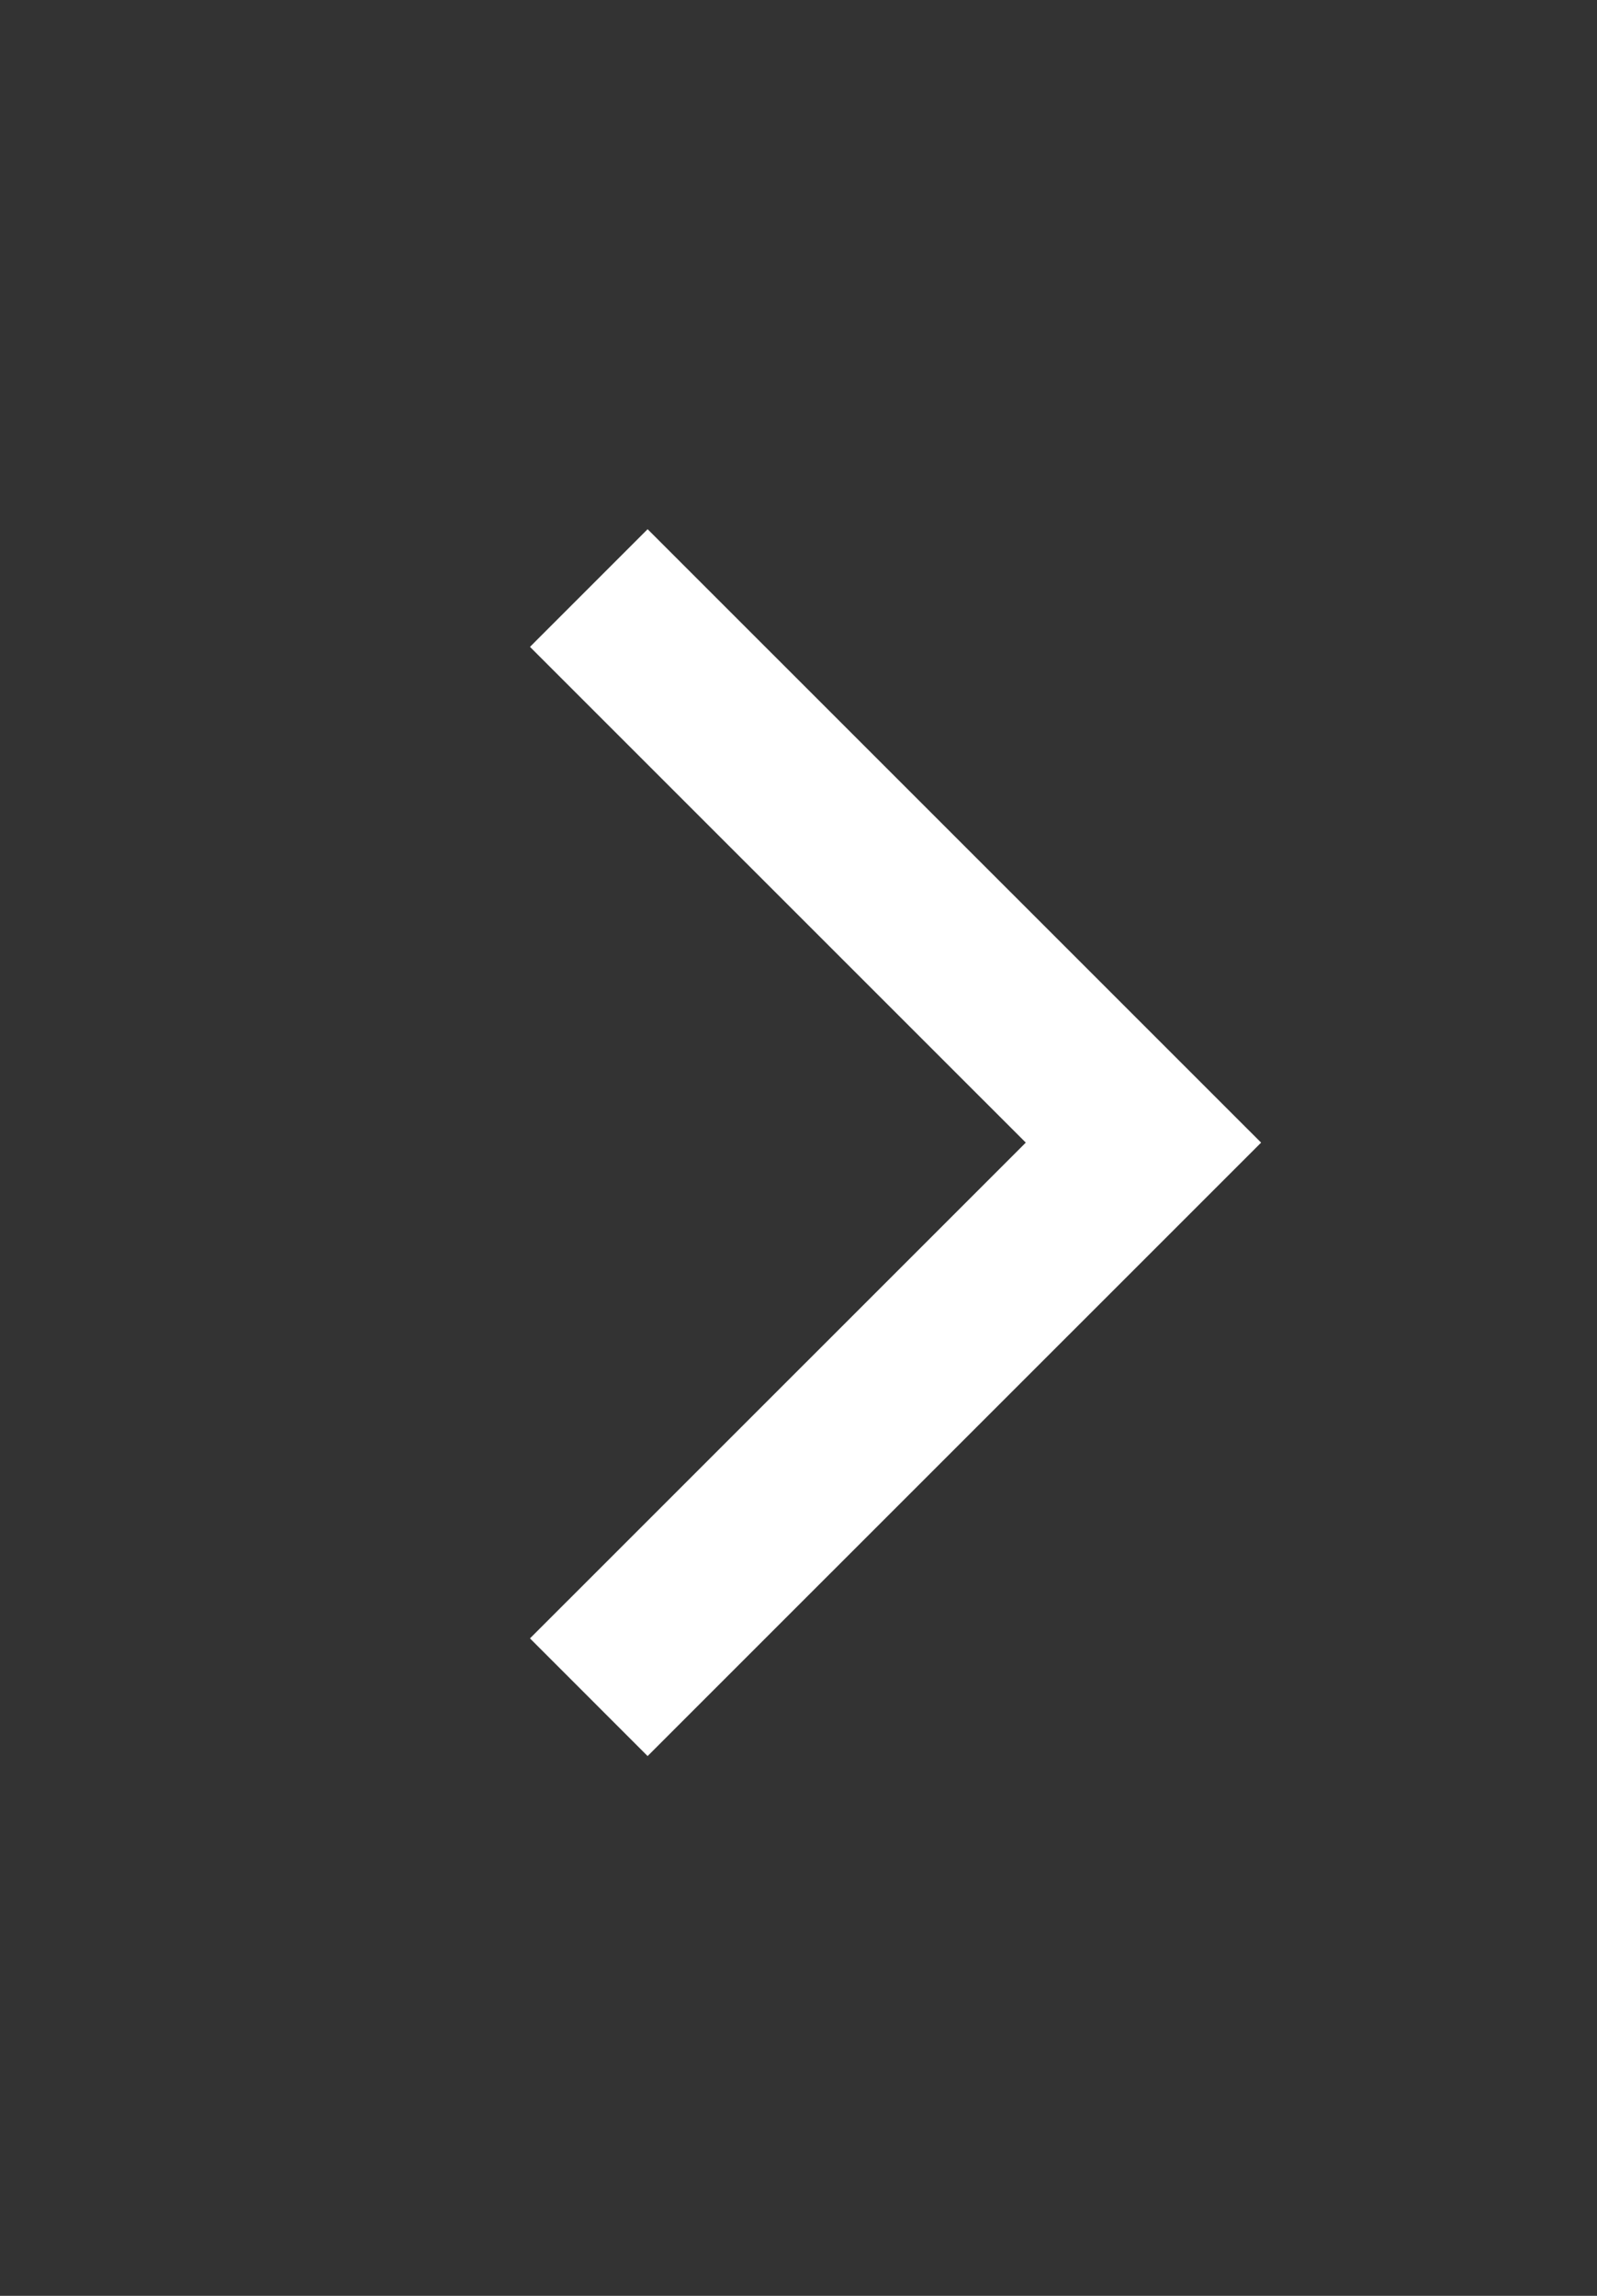 <svg width="16" height="23" viewBox="0 0 16 23" fill="none" xmlns="http://www.w3.org/2000/svg">
<rect x="0" y="0" width="16" height="23" fill="#333333" stroke="none"/>
<g id="image">
<path id="Vector" d="M5.899 5.891L11.456 11.447L5.899 17.003" stroke="white" stroke-width="1.667"/>
</g>
</svg>
